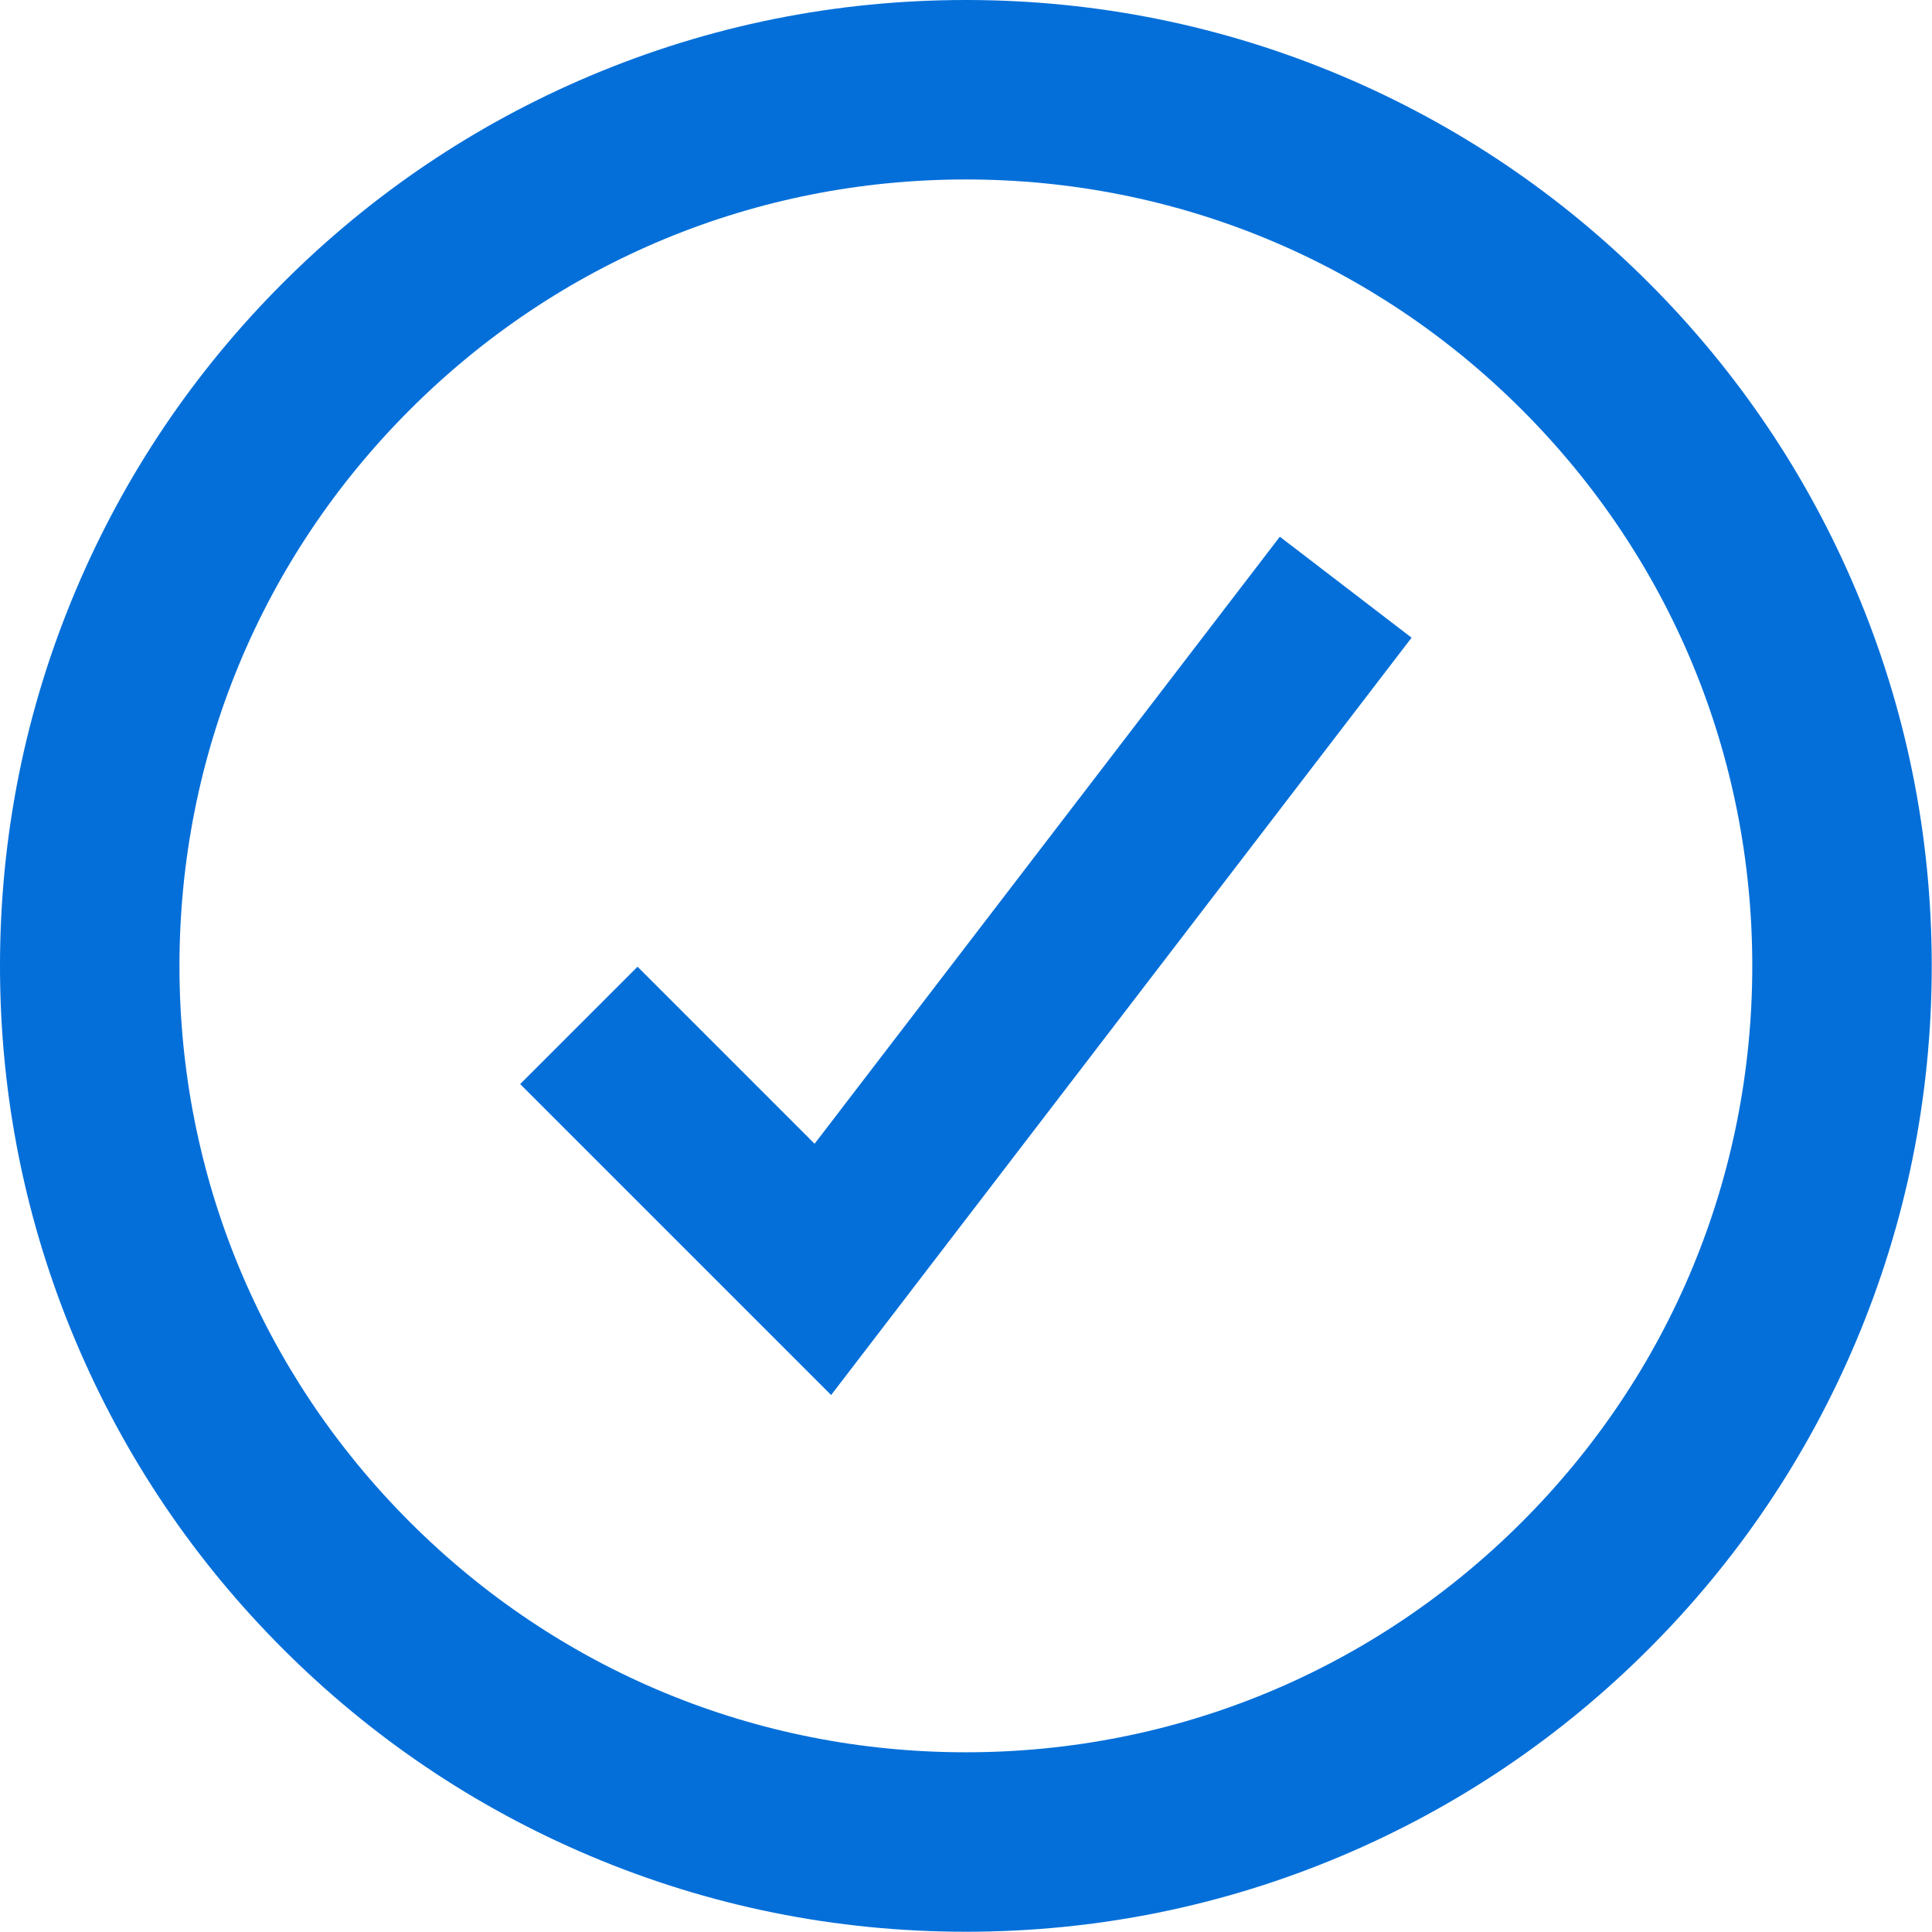 <?xml version="1.0" encoding="UTF-8" standalone="no"?><!DOCTYPE svg PUBLIC "-//W3C//DTD SVG 1.1//EN" "http://www.w3.org/Graphics/SVG/1.1/DTD/svg11.dtd"><svg width="100%" height="100%" viewBox="0 0 3140 3140" version="1.1" xmlns="http://www.w3.org/2000/svg" xmlns:xlink="http://www.w3.org/1999/xlink" xml:space="preserve" xmlns:serif="http://www.serif.com/" style="fill-rule:evenodd;clip-rule:evenodd;stroke-linejoin:round;stroke-miterlimit:2;"><path d="M1350.79,2267.29l-505.38,-505.375l190.755,-190.75l287.741,287.75l756.154,-986.625l214.117,164.125l-943.387,1230.88Z" style="fill:#046fd9;fill-rule:nonzero;"/><path d="M1569.79,291.667c-341.396,-0 -662.367,132.958 -903.771,374.375c-241.404,241.375 -374.354,562.375 -374.354,903.75c-0,341.416 132.95,662.375 374.354,903.791c241.404,241.417 562.375,374.334 903.771,374.334c341.4,-0 662.366,-132.917 903.771,-374.334c241.408,-241.416 374.354,-562.375 374.354,-903.791c-0,-341.375 -132.946,-662.375 -374.354,-903.75c-241.405,-241.417 -562.371,-374.375 -903.771,-374.375Zm-0,2847.92c-211.859,0 -417.45,-41.5 -611.079,-123.416c-186.946,-79.084 -354.809,-192.25 -498.93,-336.375c-144.12,-144.084 -257.287,-311.959 -336.362,-498.917c-81.896,-193.625 -123.421,-399.208 -123.421,-611.083c0,-211.834 41.525,-417.459 123.421,-611.084c79.075,-186.916 192.242,-354.791 336.362,-498.916c144.121,-144.125 311.984,-257.292 498.93,-336.375c193.629,-81.875 399.22,-123.417 611.079,-123.417c211.858,0 417.454,41.542 611.079,123.417c186.95,79.083 354.812,192.25 498.929,336.375c144.121,144.125 257.292,312 336.363,498.916c81.912,193.625 123.412,399.25 123.412,611.084c0,211.875 -41.5,417.458 -123.412,611.083c-79.071,186.958 -192.242,354.833 -336.363,498.917c-144.117,144.125 -311.979,257.291 -498.929,336.375c-193.625,81.916 -399.221,123.416 -611.079,123.416Z" style="fill:#046fd9;fill-rule:nonzero;"/></svg>